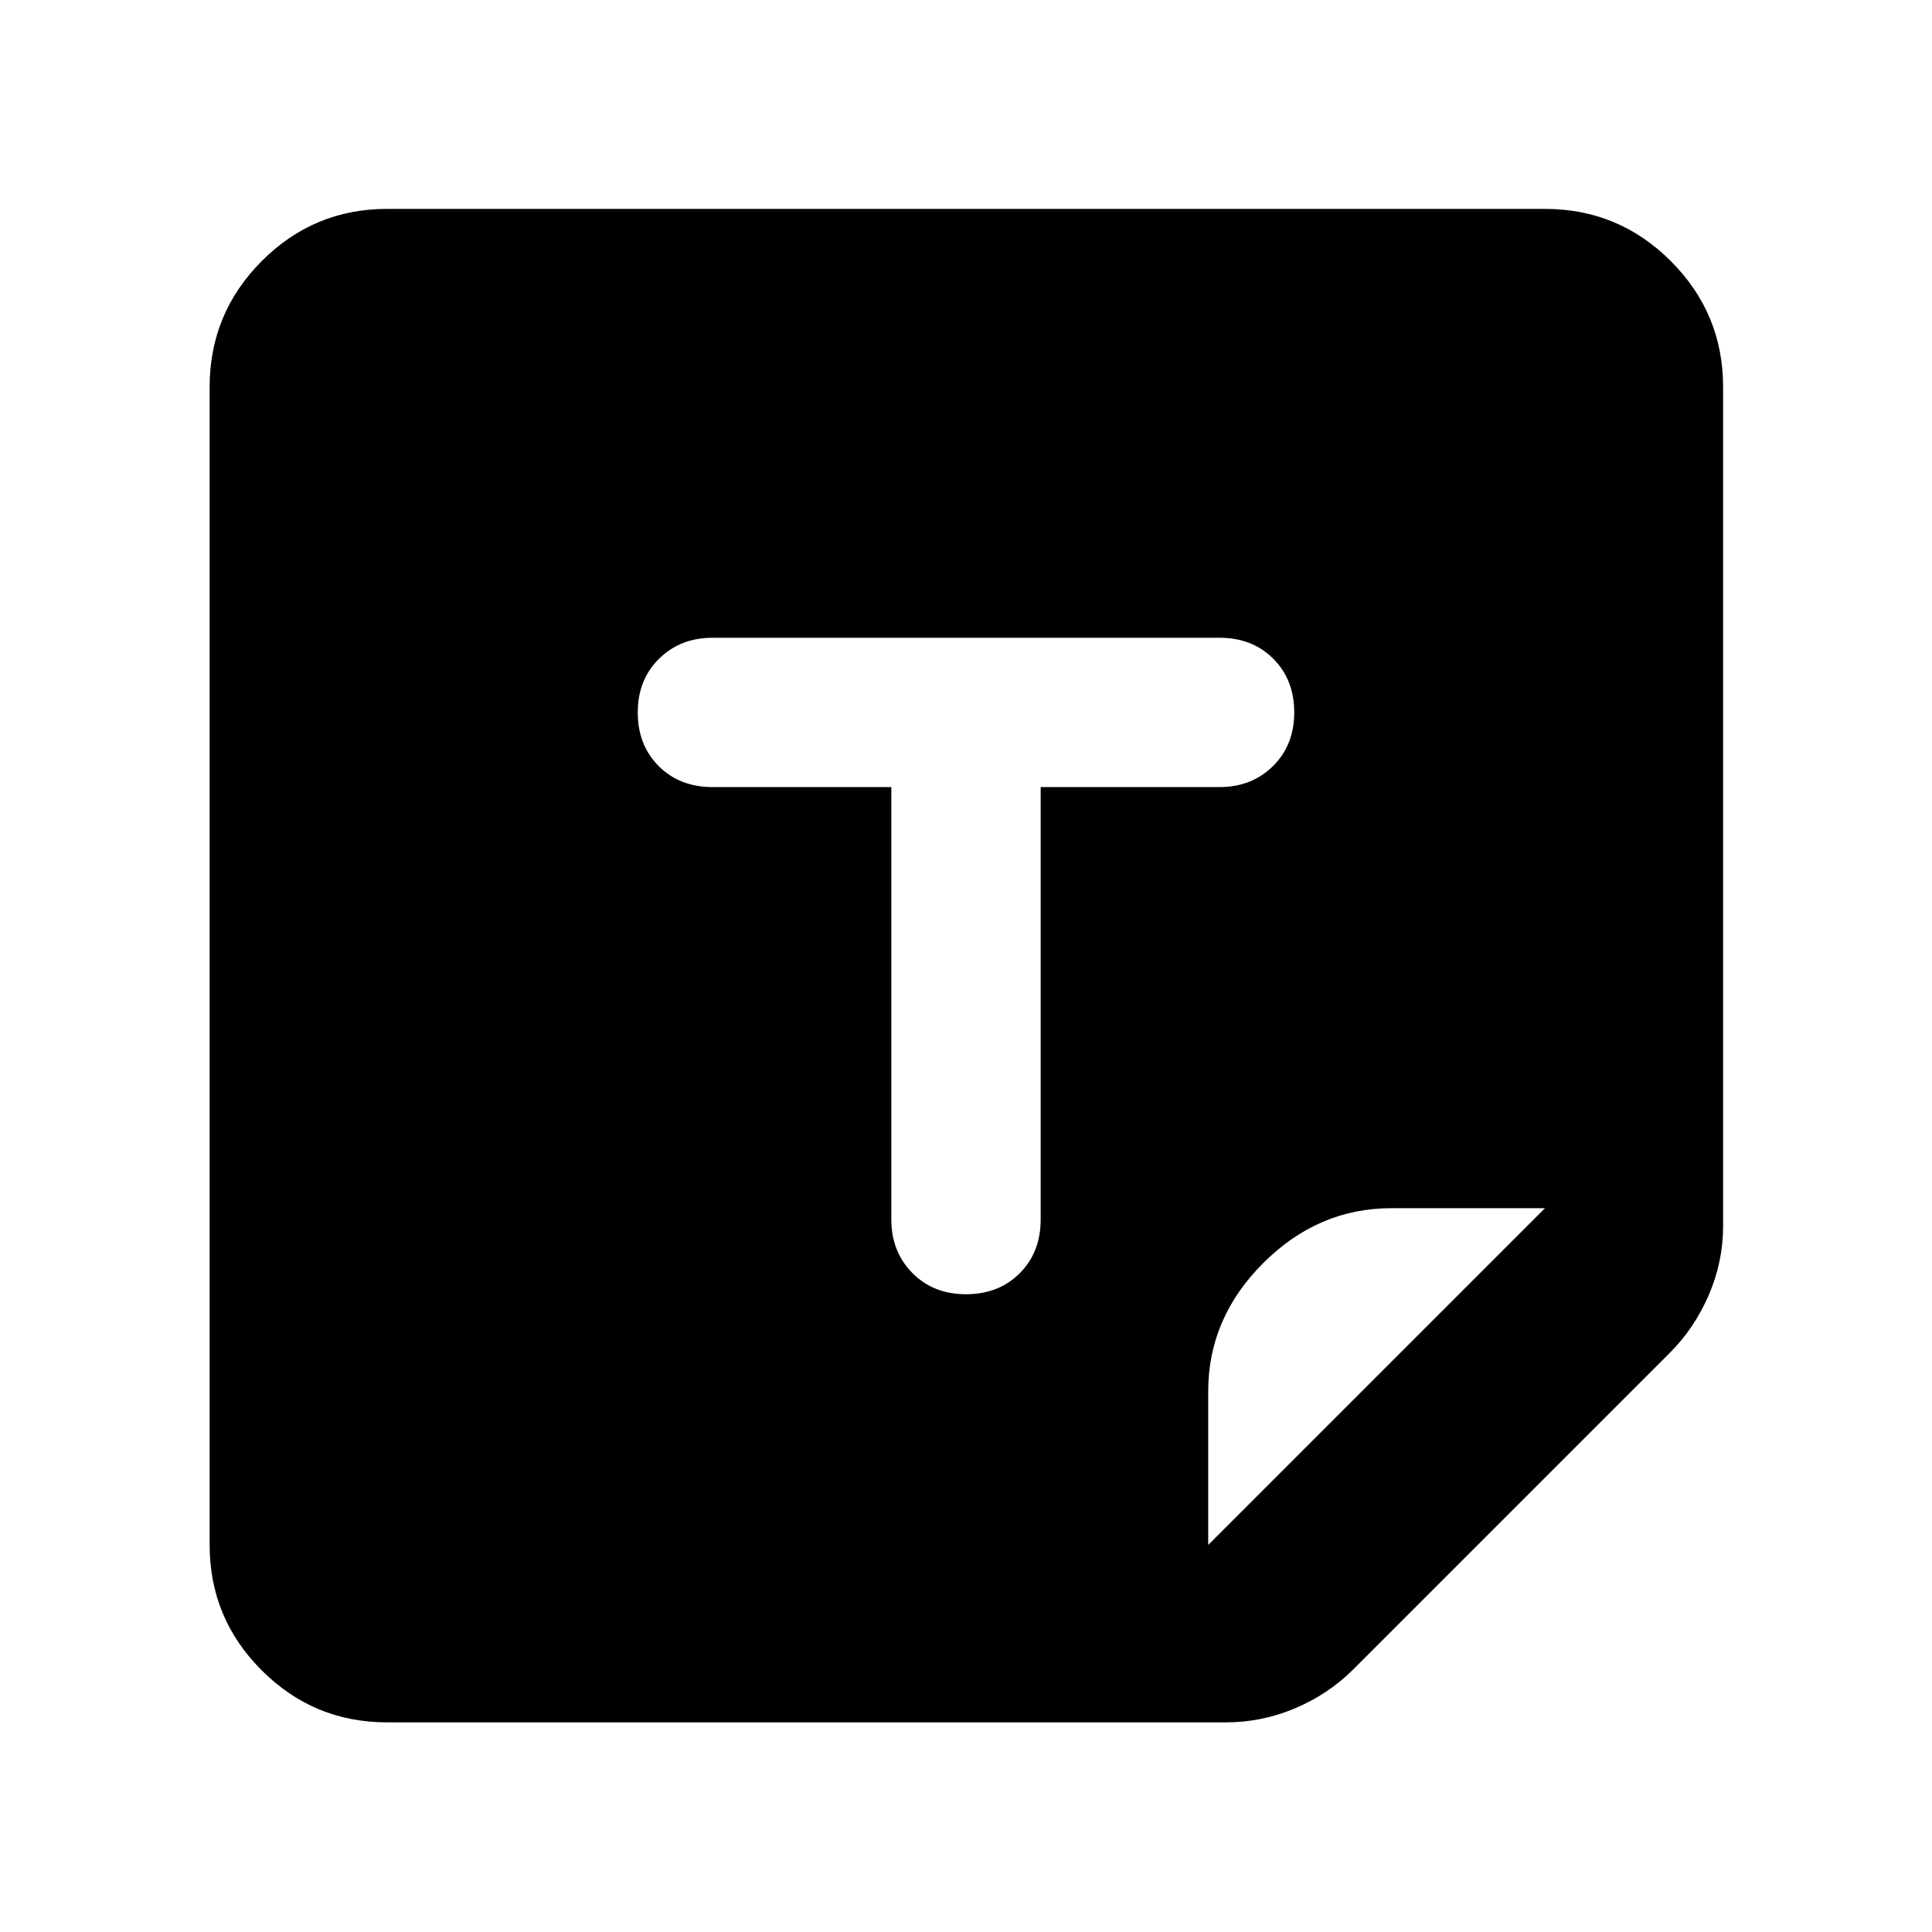 <svg xmlns="http://www.w3.org/2000/svg" height="40" viewBox="0 -960 960 960" width="40"><path d="M192.32-104.17q-36.44 0-62.29-25.86-25.86-25.85-25.86-62.29v-575.36q0-36.6 25.86-62.56 25.85-25.96 62.29-25.96h575.36q36.6 0 62.56 25.96t25.96 62.56v416.9q0 17.75-7.12 34.26-7.12 16.51-19.33 28.71L672.19-130.25q-12.37 12.24-28.82 19.16-16.46 6.92-34.15 6.92h-416.9Zm408.03-88.15 167.33-167.33h-76.35q-36.37 0-63.68 27.3-27.3 27.31-27.3 63.68v76.35ZM480-316.9q16.26 0 26.68-10.42 10.42-10.42 10.42-26.74V-568.9H606q15.93 0 26.52-10.42Q643.1-589.75 643.1-606q0-16.26-10.42-26.68Q622.26-643.1 606-643.1H354q-15.93 0-26.52 10.42Q316.9-622.26 316.9-606q0 16.25 10.42 26.68 10.42 10.42 26.81 10.42h88.77V-354q0 15.93 10.42 26.52Q463.74-316.9 480-316.9Z"/></svg>